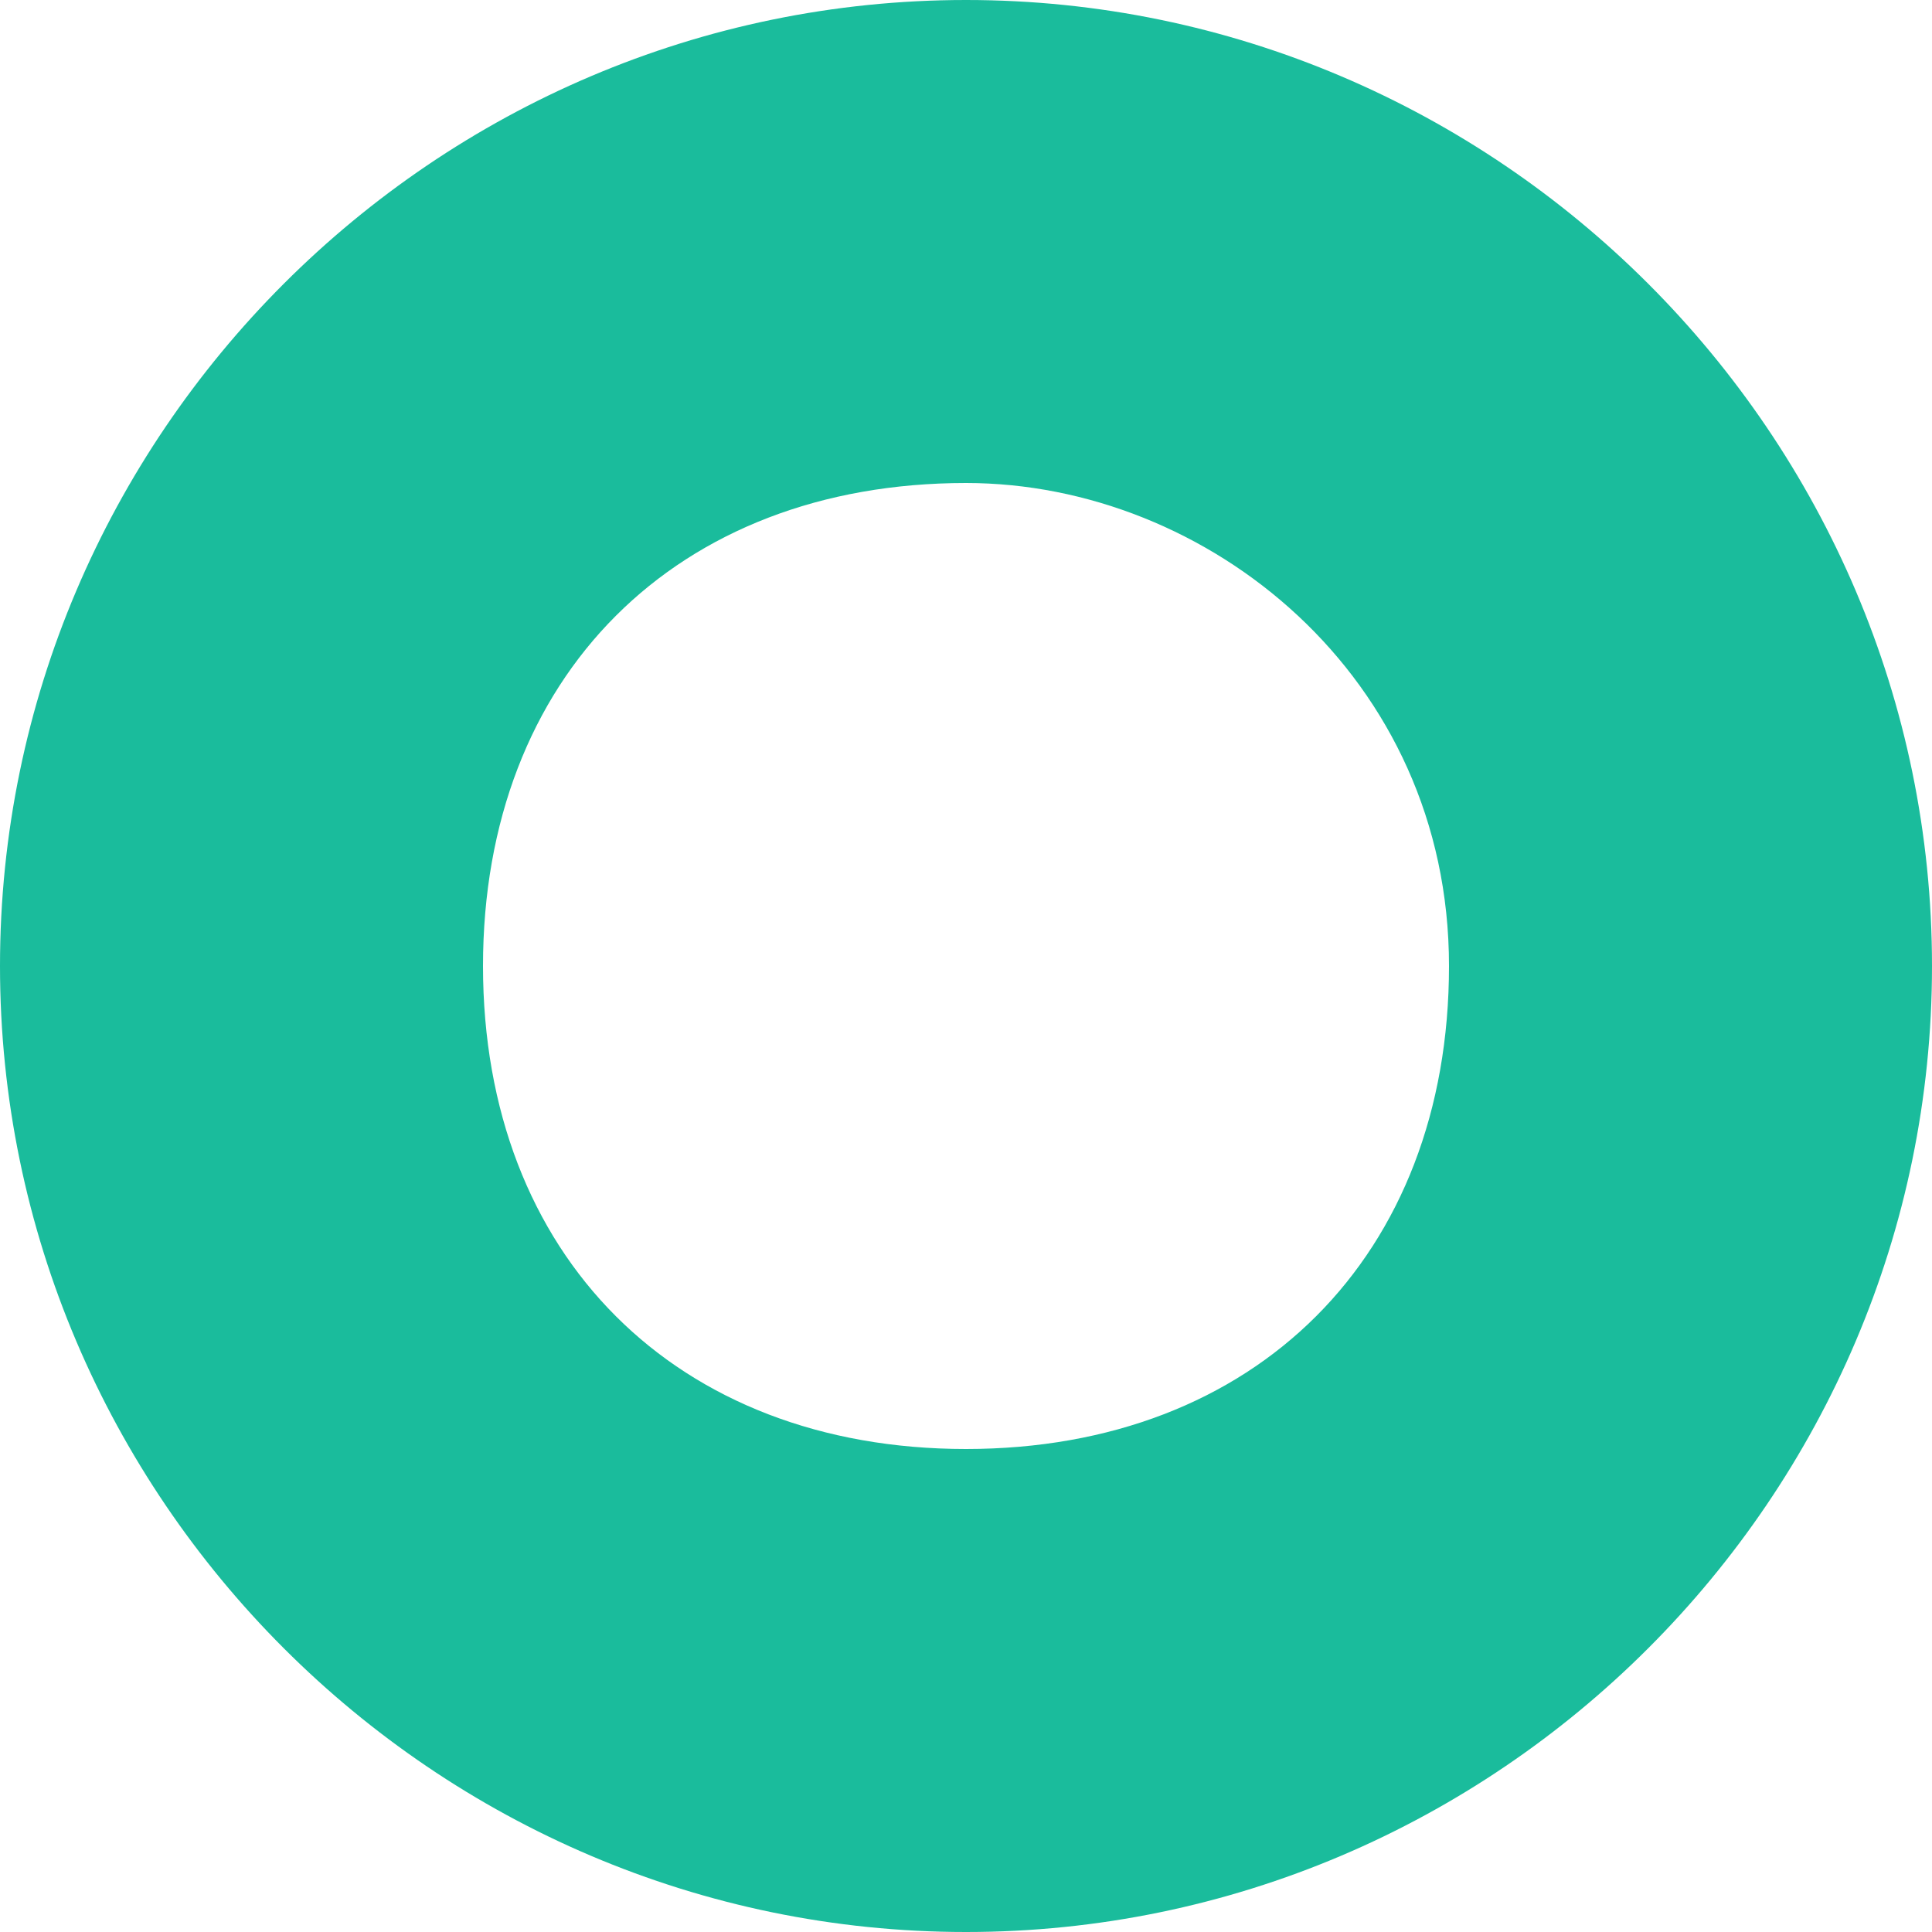 ﻿<?xml version="1.0" encoding="utf-8"?>
<svg version="1.1" xmlns:xlink="http://www.w3.org/1999/xlink" width="5px" height="5px" xmlns="http://www.w3.org/2000/svg">
  <g transform="matrix(1 0 0 1 -1030 -556 )">
    <path d="M 5 2.5  C 5 3.875  3.875 5  2.5 5  C 1.125 5  0 3.875  0 2.5  C 0 1.125  1.125 0  2.5 0  C 3.875 0  5 1.125  5 2.5  Z M 3.75 2.5  C 3.75 1.75  3.125 1.25  2.5 1.25  C 1.75 1.25  1.25 1.75  1.25 2.5  C 1.25 3.25  1.75 3.75  2.5 3.75  C 3.25 3.75  3.75 3.25  3.75 2.5  Z " fill-rule="nonzero" fill="#1abc9c" stroke="none" transform="matrix(1 0 0 1 1030 556 )" />
  </g>
</svg>